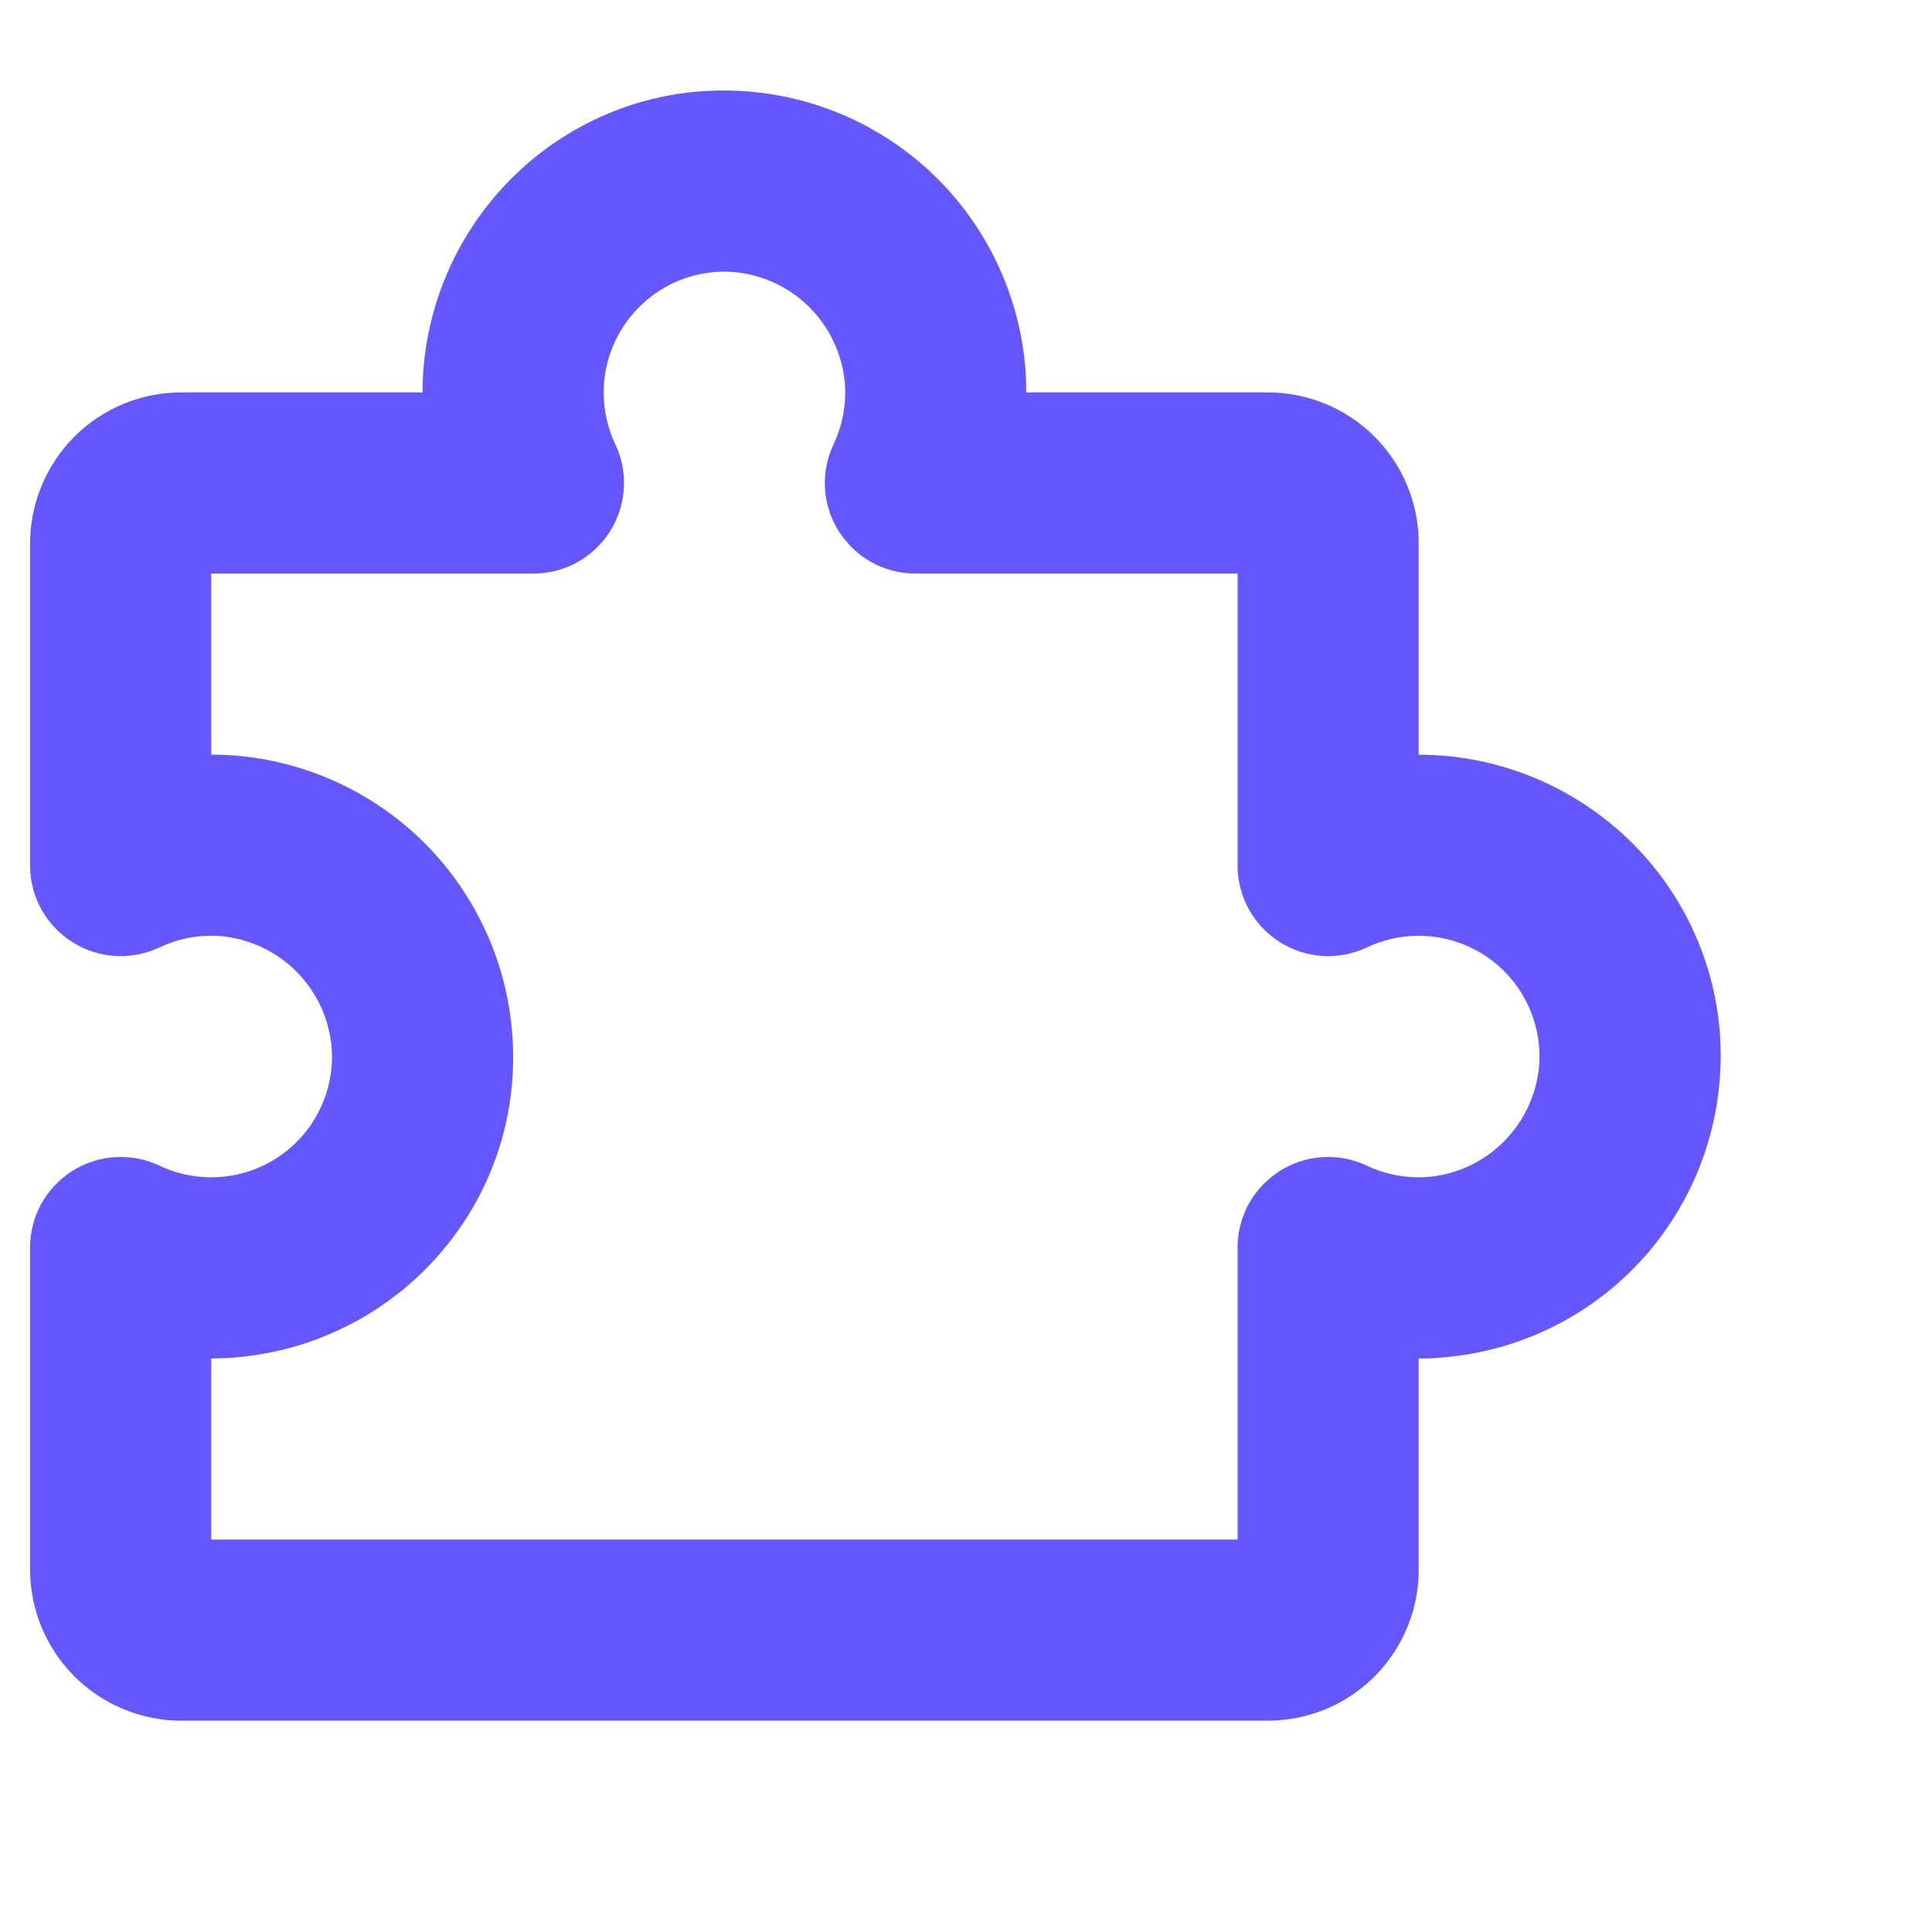<svg width="16" height="16" viewBox="0 0 16 16" fill="none" xmlns="http://www.w3.org/2000/svg">
<path d="M0.599 9.697C0.706 9.63 0.828 9.59 0.954 9.583C1.081 9.575 1.207 9.6 1.321 9.654C1.479 9.728 1.653 9.76 1.827 9.747C2 9.733 2.168 9.675 2.312 9.577C2.456 9.479 2.572 9.345 2.648 9.188C2.725 9.031 2.759 8.858 2.747 8.684C2.729 8.444 2.626 8.219 2.457 8.048C2.288 7.878 2.064 7.773 1.824 7.752C1.651 7.739 1.478 7.771 1.321 7.846C1.207 7.9 1.081 7.924 0.954 7.917C0.828 7.909 0.706 7.87 0.599 7.802C0.492 7.734 0.404 7.641 0.342 7.53C0.281 7.419 0.249 7.295 0.249 7.168L0.249 4.5C0.25 4.168 0.382 3.851 0.616 3.616C0.85 3.382 1.168 3.25 1.499 3.25L3.499 3.25V3.25C3.5 2.908 3.57 2.57 3.706 2.257C3.841 1.944 4.04 1.661 4.288 1.427C4.537 1.192 4.831 1.011 5.153 0.895C5.475 0.779 5.818 0.732 6.159 0.755C6.762 0.794 7.33 1.05 7.759 1.475C8.187 1.9 8.448 2.466 8.493 3.068C8.497 3.129 8.499 3.189 8.499 3.25L10.499 3.25C10.831 3.25 11.149 3.381 11.383 3.616C11.618 3.85 11.749 4.168 11.749 4.5V6.25C12.091 6.25 12.429 6.321 12.742 6.456C13.055 6.592 13.338 6.79 13.572 7.038C13.807 7.287 13.988 7.582 14.104 7.904C14.22 8.226 14.268 8.568 14.244 8.91C14.205 9.512 13.949 10.08 13.524 10.509C13.099 10.938 12.533 11.198 11.931 11.243C11.87 11.249 11.81 11.251 11.749 11.25V13C11.749 13.164 11.717 13.326 11.654 13.478C11.591 13.63 11.499 13.768 11.383 13.884C11.267 14 11.129 14.092 10.978 14.155C10.826 14.217 10.664 14.25 10.499 14.25H1.499C1.168 14.249 0.85 14.117 0.616 13.883C0.382 13.649 0.25 13.331 0.249 13L0.249 10.331C0.249 10.205 0.281 10.08 0.342 9.969C0.404 9.859 0.492 9.765 0.599 9.697ZM1.749 12.75H10.249L10.249 10.331C10.249 10.205 10.281 10.08 10.342 9.969C10.403 9.859 10.492 9.765 10.599 9.697C10.706 9.63 10.828 9.59 10.954 9.583C11.081 9.575 11.207 9.6 11.321 9.654C11.478 9.728 11.651 9.76 11.824 9.747C12.064 9.727 12.288 9.622 12.457 9.451C12.626 9.28 12.729 9.055 12.747 8.816C12.759 8.642 12.724 8.468 12.648 8.311C12.572 8.155 12.456 8.021 12.312 7.923C12.167 7.825 12 7.766 11.827 7.753C11.653 7.739 11.479 7.771 11.321 7.846C11.207 7.9 11.081 7.924 10.954 7.917C10.828 7.909 10.706 7.87 10.599 7.802C10.492 7.734 10.403 7.641 10.342 7.53C10.281 7.419 10.249 7.295 10.249 7.168L10.249 4.75L7.581 4.75C7.454 4.75 7.33 4.718 7.219 4.657C7.108 4.596 7.015 4.507 6.947 4.4C6.879 4.294 6.84 4.171 6.832 4.045C6.825 3.919 6.849 3.792 6.904 3.678C6.978 3.521 7.01 3.348 6.997 3.175C6.976 2.936 6.871 2.711 6.701 2.542C6.53 2.373 6.305 2.27 6.065 2.252C5.892 2.24 5.718 2.275 5.561 2.351C5.405 2.428 5.271 2.544 5.173 2.688C5.075 2.832 5.016 2.999 5.002 3.173C4.989 3.346 5.021 3.52 5.095 3.678C5.15 3.792 5.174 3.919 5.166 4.045C5.159 4.171 5.119 4.294 5.052 4.401C4.984 4.507 4.891 4.596 4.78 4.657C4.669 4.718 4.544 4.75 4.418 4.75L1.749 4.75L1.749 6.25C1.81 6.249 1.87 6.252 1.931 6.256C2.533 6.301 3.099 6.562 3.524 6.99C3.949 7.419 4.205 7.987 4.244 8.59C4.267 8.931 4.22 9.274 4.104 9.596C3.988 9.918 3.807 10.212 3.572 10.461C3.338 10.71 3.055 10.908 2.742 11.043C2.429 11.179 2.091 11.249 1.749 11.25H1.749L1.749 12.75Z" fill="#6557FF"/>
</svg>
